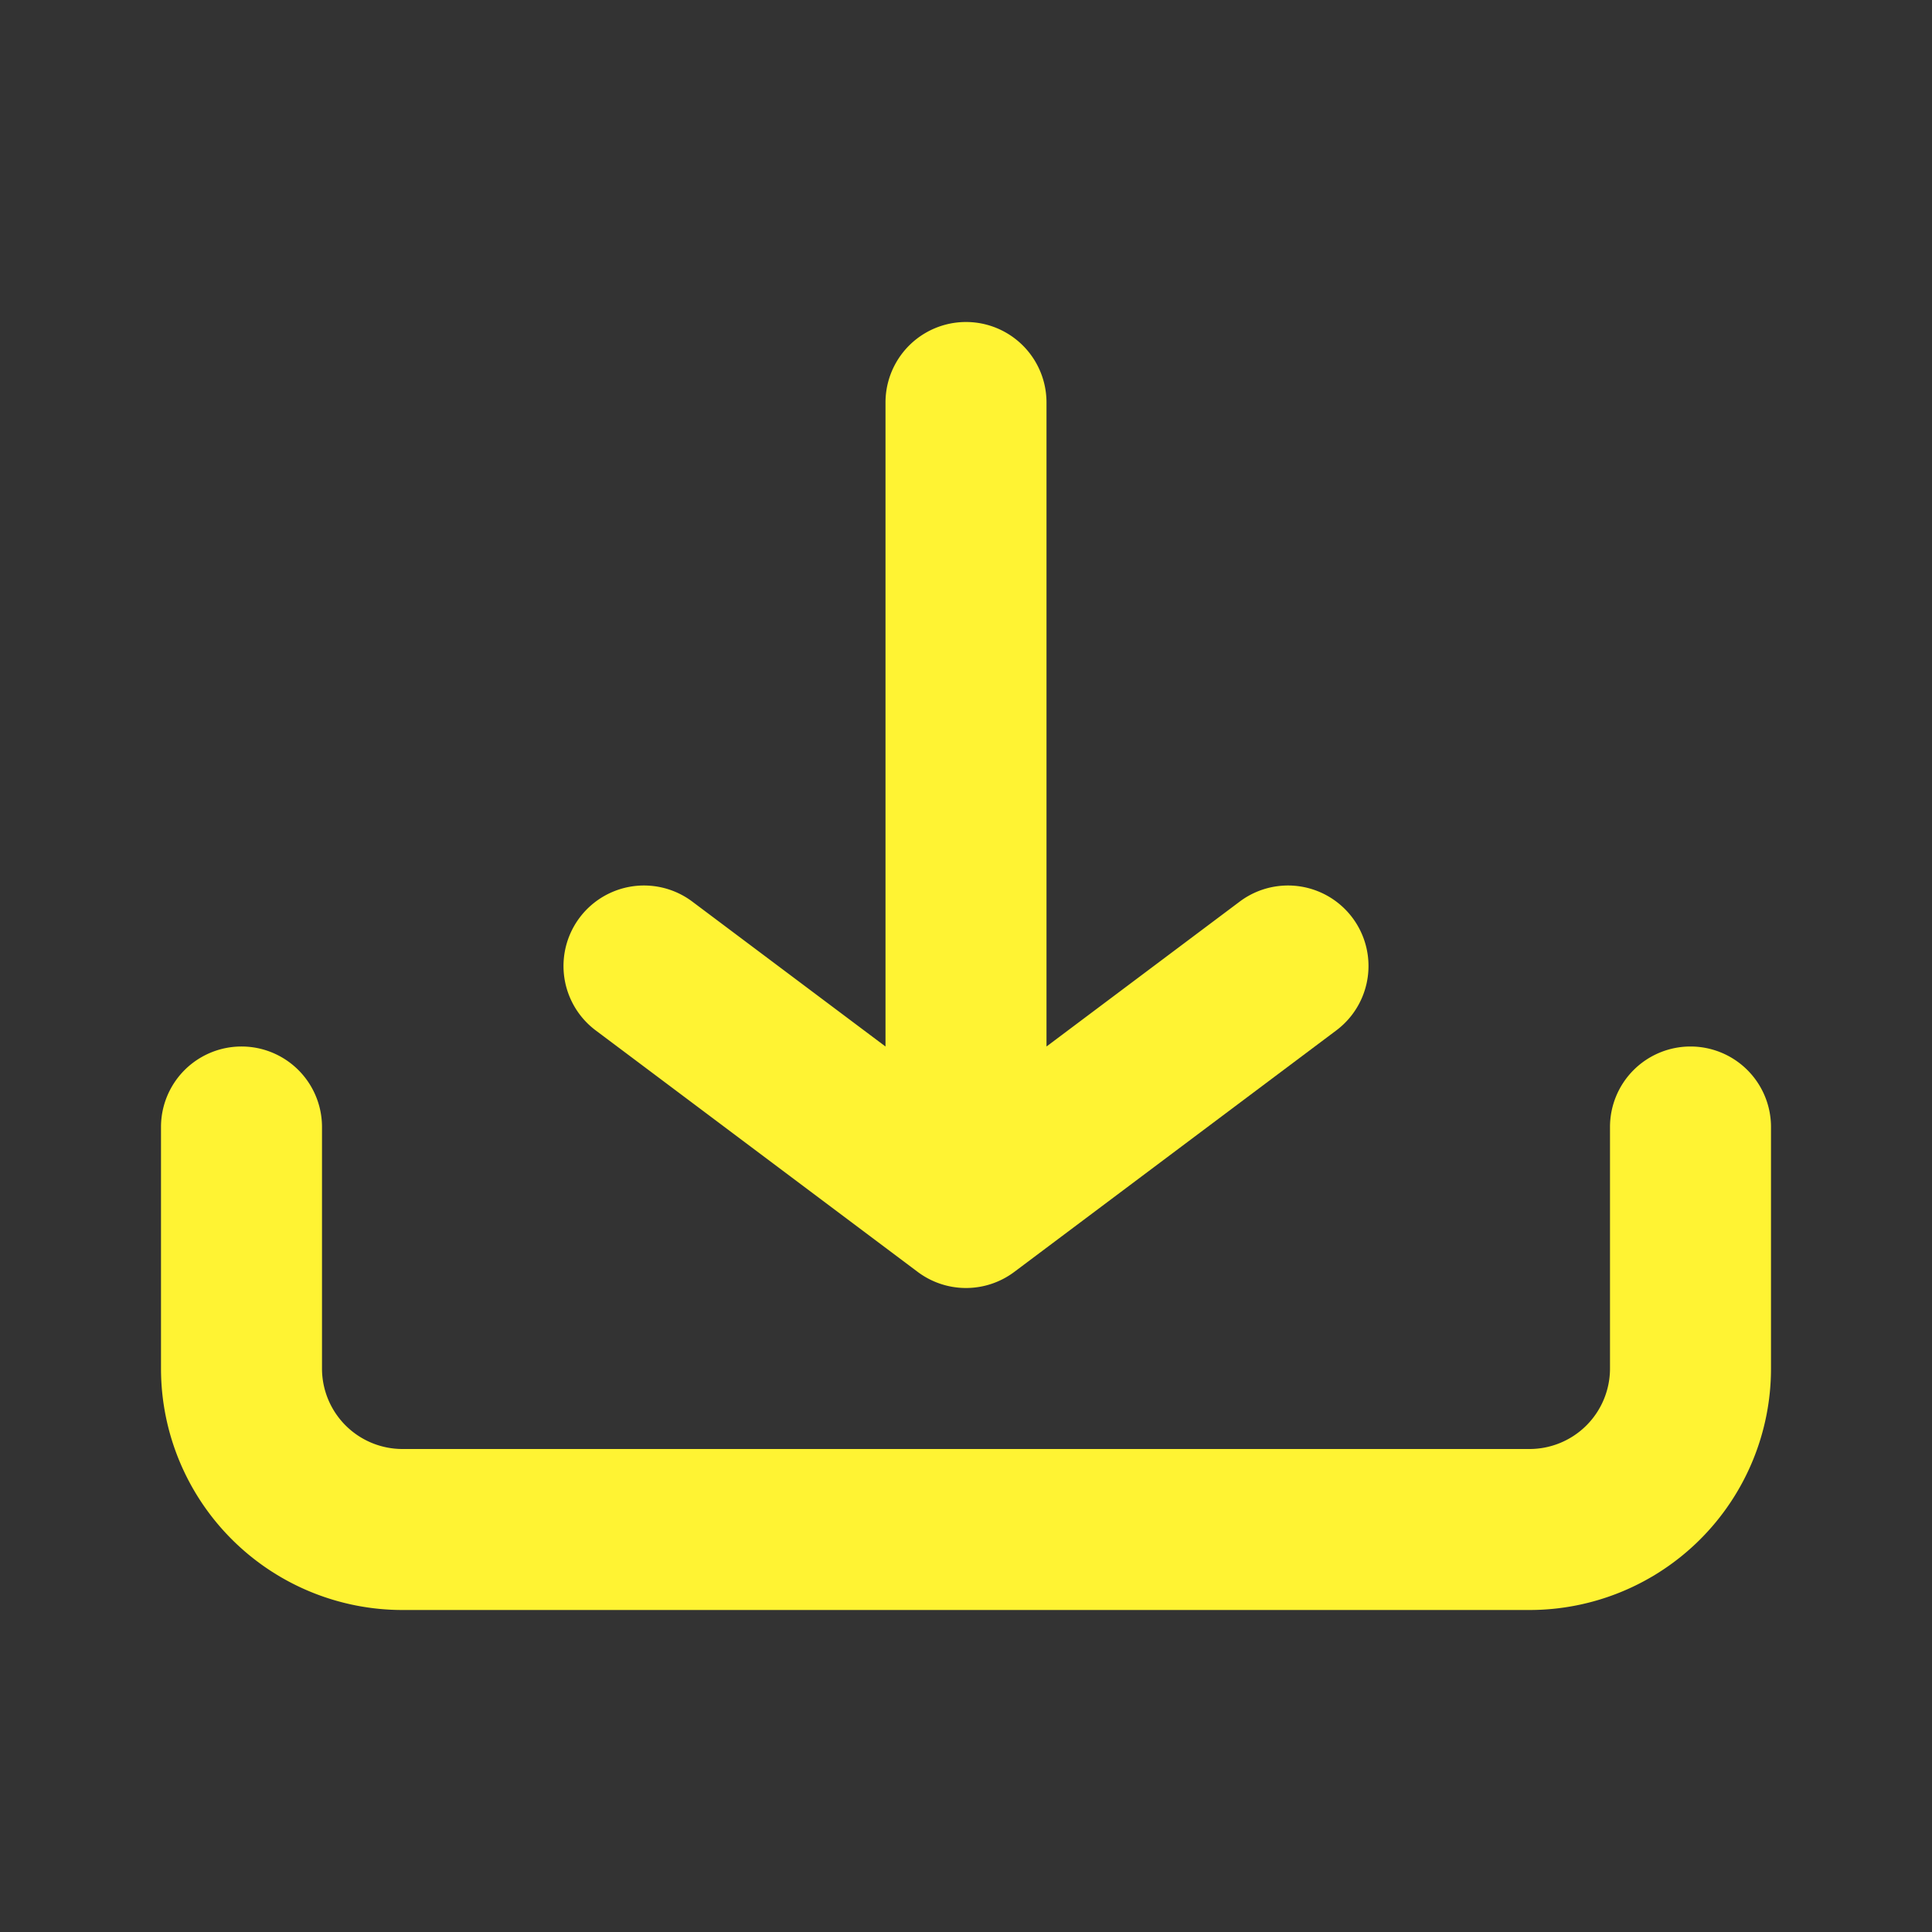 <svg xmlns="http://www.w3.org/2000/svg" xmlns:xlink="http://www.w3.org/1999/xlink" viewBox="0 0 48 48"><rect x="0" y="0" width="48" height="48" fill="#333333" stroke="none"/><defs><style>.cls-1{fill:#fff333;}.cls-2{opacity:0;}.cls-3{clip-path:url(#clip-path);}</style><clipPath id="clip-path"><rect class="cls-1" width="48" height="48"/></clipPath></defs><g id="icones"><path class="cls-1" d="M14.8,25.6l8,6A2,2,0,0,0,24,32a2,2,0,0,0,1.2-.4l8-6a2,2,0,0,0-2.4-3.2L26,26V10a2,2,0,0,0-4,0V26l-4.8-3.6a2,2,0,0,0-2.4,3.2"/><path class="cls-1" d="M42,26a2,2,0,0,0-2,2v6a2,2,0,0,1-2,2H10a2,2,0,0,1-2-2V28a2,2,0,0,0-4,0v6a6,6,0,0,0,6,6H38a6,6,0,0,0,6-6V28a2,2,0,0,0-2-2"/><g class="cls-2"><rect class="cls-1" width="48" height="48"/><g class="cls-3"><g class="cls-2"><rect class="cls-1" width="48" height="48"/><g class="cls-3"><rect class="cls-1" width="48" height="48"/></g></g></g></g></g></svg>